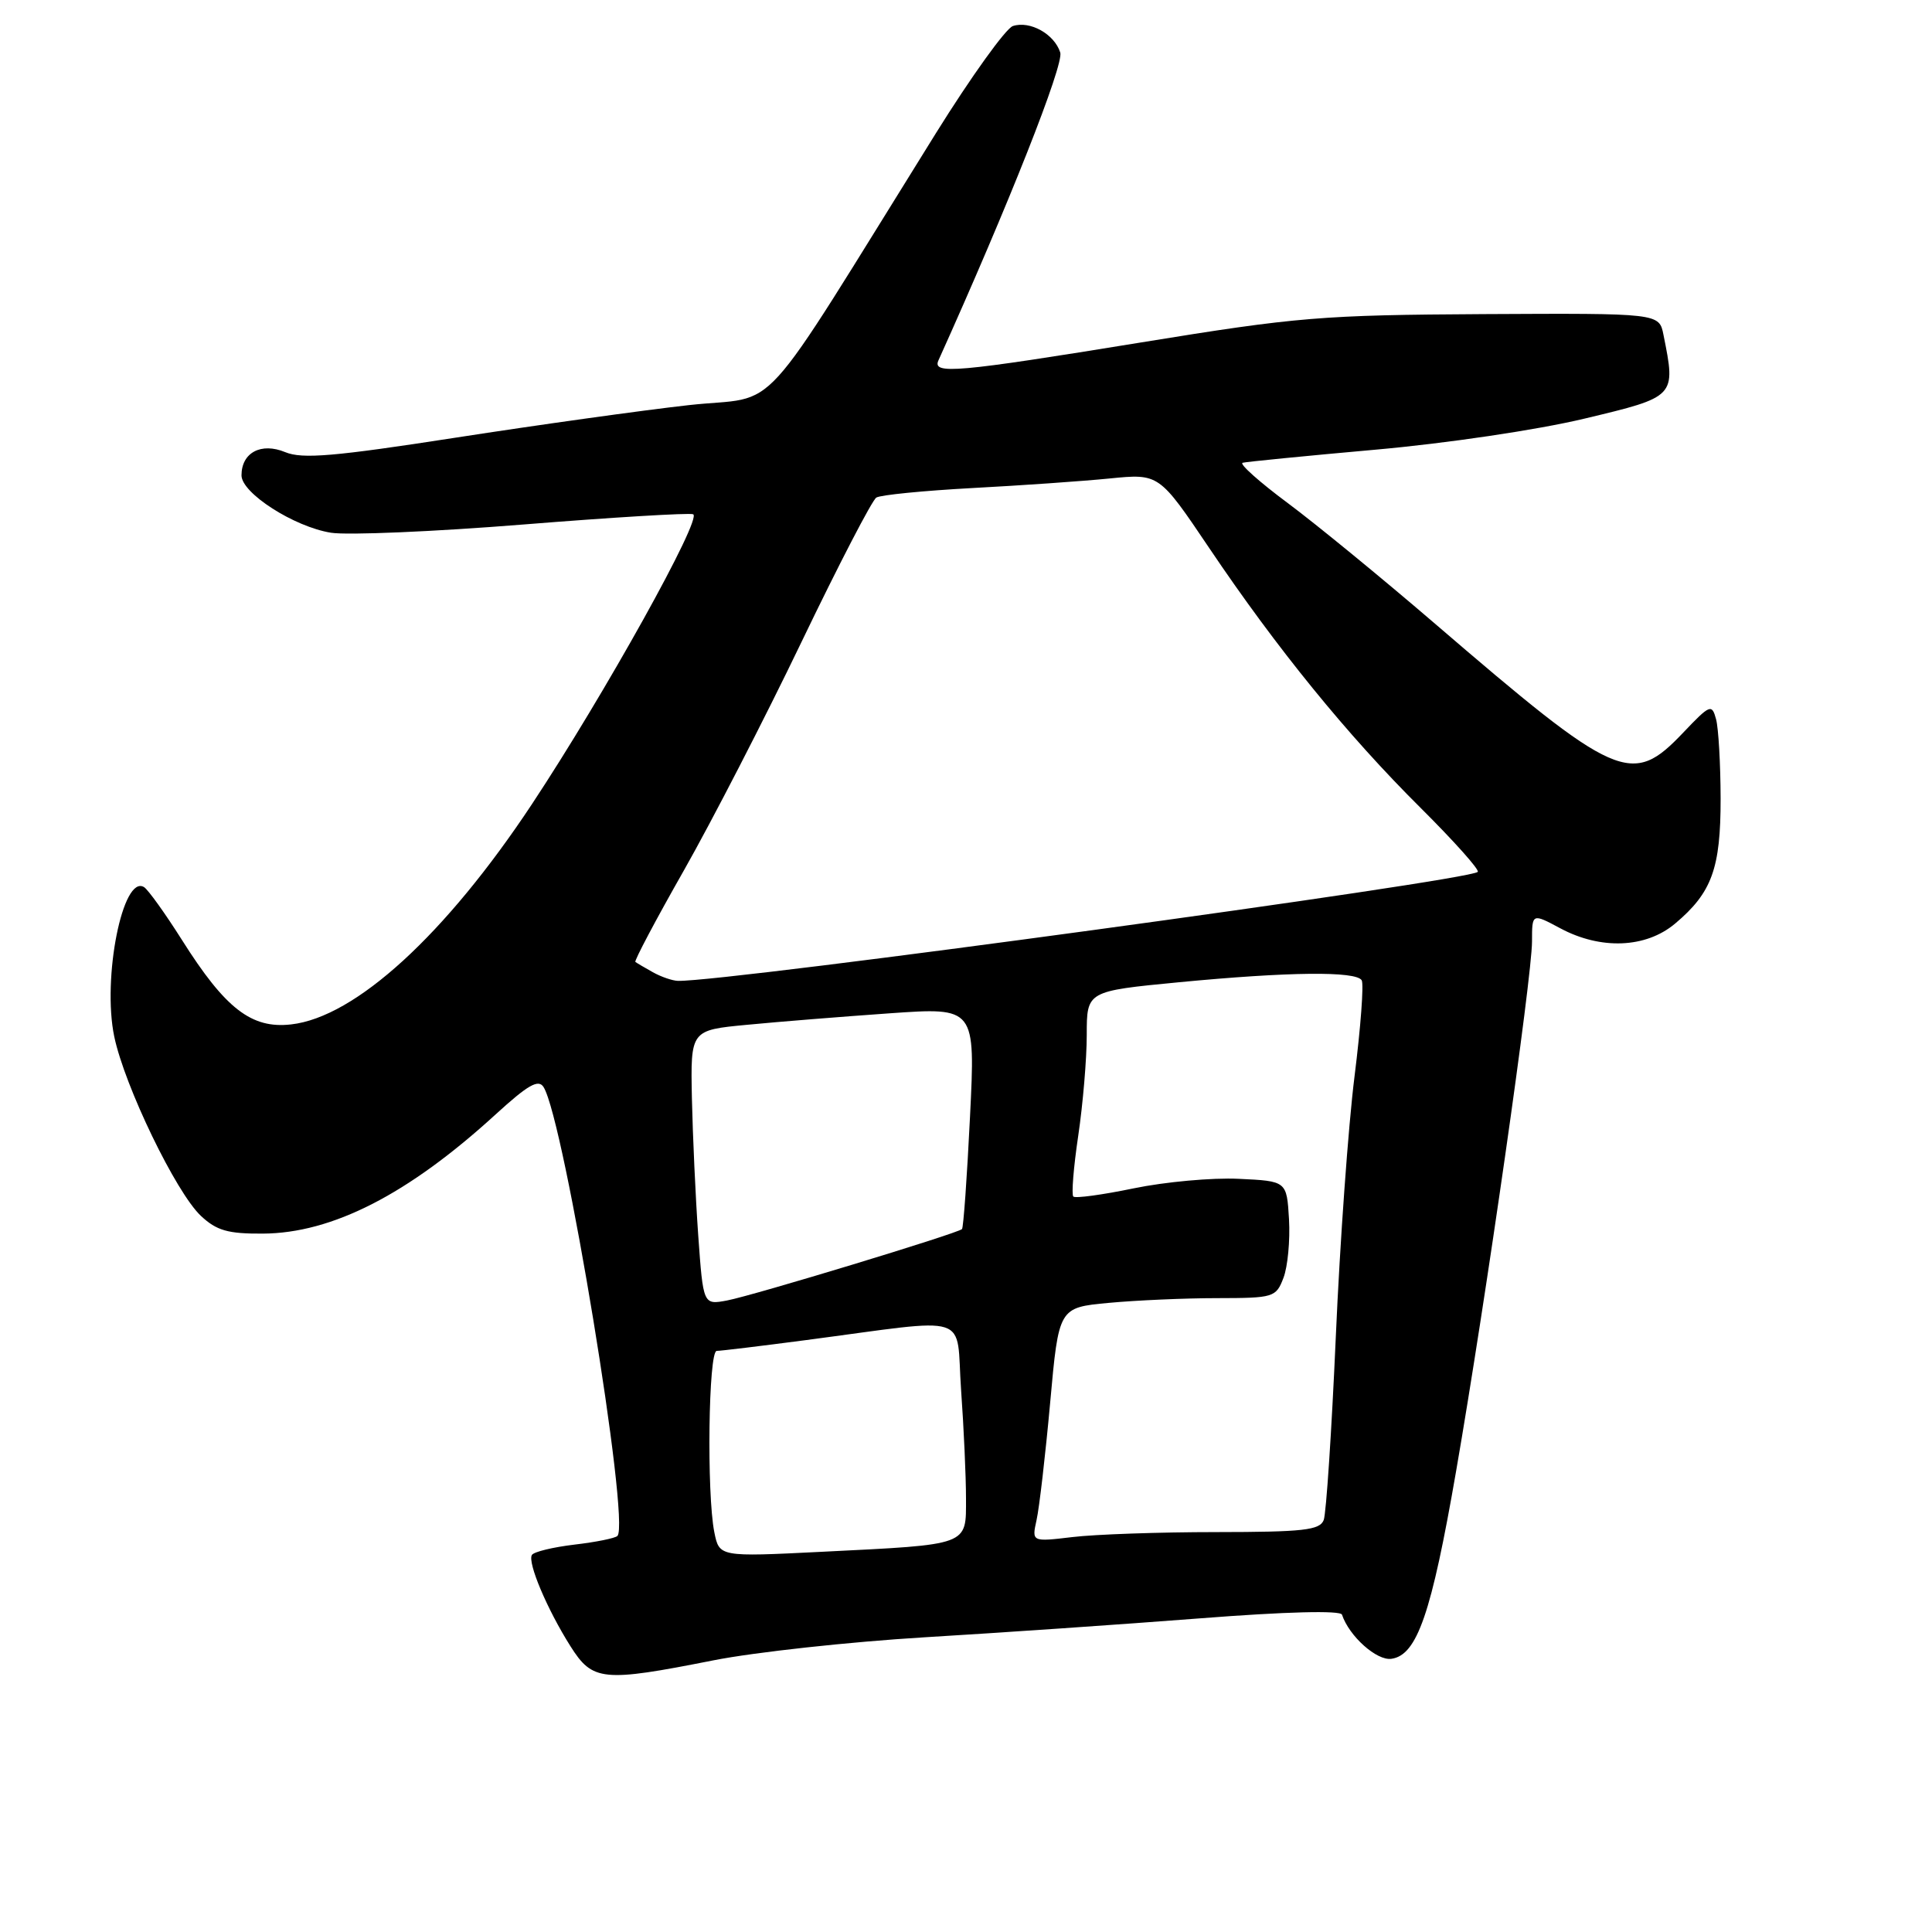 <?xml version="1.0" encoding="UTF-8" standalone="no"?>
<!DOCTYPE svg PUBLIC "-//W3C//DTD SVG 1.1//EN" "http://www.w3.org/Graphics/SVG/1.1/DTD/svg11.dtd" >
<svg xmlns="http://www.w3.org/2000/svg" xmlns:xlink="http://www.w3.org/1999/xlink" version="1.1" viewBox="0 0 256 256">
 <g >
 <path fill="currentColor"
d=" M 94.50 220.01 C 100.00 218.92 112.60 217.55 122.50 216.95 C 132.40 216.36 148.82 215.23 159.00 214.44 C 170.43 213.55 177.62 213.37 177.82 213.95 C 178.77 216.81 182.43 220.08 184.37 219.80 C 187.77 219.32 189.67 213.83 192.93 195.00 C 196.88 172.21 202.99 129.54 203.00 124.75 C 203.00 121.00 203.00 121.00 206.74 123.00 C 212.11 125.88 218.09 125.64 221.96 122.38 C 226.84 118.28 228.00 115.07 227.99 105.80 C 227.98 101.23 227.71 96.52 227.39 95.31 C 226.83 93.24 226.60 93.33 223.05 97.06 C 216.20 104.27 214.36 103.46 190.00 82.52 C 183.12 76.61 174.42 69.48 170.65 66.67 C 166.88 63.87 164.18 61.46 164.65 61.32 C 165.12 61.19 173.01 60.41 182.20 59.59 C 191.66 58.75 203.69 56.97 209.95 55.47 C 222.12 52.56 222.07 52.61 220.42 44.37 C 219.85 41.50 219.85 41.50 196.67 41.62 C 175.12 41.74 171.94 42.00 151.23 45.37 C 126.74 49.36 123.49 49.65 124.35 47.75 C 133.63 27.18 140.99 8.55 140.49 6.96 C 139.71 4.51 136.48 2.71 134.21 3.45 C 133.27 3.77 128.68 10.16 124.00 17.67 C 99.69 56.72 103.70 52.30 91.28 53.68 C 85.19 54.36 71.30 56.30 60.39 57.99 C 44.27 60.49 40.05 60.85 37.79 59.91 C 34.60 58.59 32.00 59.97 32.00 62.99 C 32.00 65.34 38.97 69.81 43.86 70.59 C 46.04 70.94 57.50 70.45 69.33 69.50 C 81.15 68.55 91.29 67.94 91.84 68.14 C 93.13 68.60 80.09 92.03 70.48 106.56 C 59.03 123.86 47.08 134.79 38.57 135.74 C 33.32 136.34 29.86 133.66 24.11 124.55 C 21.89 121.04 19.63 117.89 19.09 117.55 C 16.27 115.81 13.52 129.60 15.14 137.36 C 16.52 143.94 23.32 158.01 26.62 161.11 C 28.70 163.06 30.21 163.49 34.83 163.46 C 44.03 163.41 54.10 158.25 65.68 147.66 C 69.97 143.74 71.35 142.95 72.03 144.05 C 74.78 148.50 83.55 201.79 81.81 203.52 C 81.52 203.82 78.95 204.34 76.11 204.67 C 73.27 205.01 70.73 205.62 70.48 206.04 C 69.87 207.02 72.49 213.23 75.58 218.12 C 78.52 222.78 79.85 222.91 94.50 220.01 Z  M 94.65 203.02 C 93.63 197.90 93.87 179.00 94.97 179.00 C 95.50 179.00 100.78 178.36 106.72 177.58 C 129.17 174.63 126.62 173.81 127.35 184.19 C 127.71 189.21 128.00 195.66 128.00 198.54 C 128.00 204.85 128.58 204.64 108.90 205.62 C 95.31 206.30 95.31 206.30 94.65 203.02 Z  M 137.35 201.41 C 137.71 199.81 138.52 192.82 139.15 185.88 C 140.29 173.26 140.29 173.26 146.89 172.64 C 150.53 172.30 157.00 172.01 161.27 172.01 C 168.79 172.00 169.08 171.91 170.07 169.31 C 170.63 167.84 170.96 164.35 170.80 161.56 C 170.50 156.50 170.50 156.50 164.14 156.20 C 160.64 156.03 154.39 156.60 150.23 157.46 C 146.08 158.32 142.48 158.81 142.22 158.55 C 141.96 158.29 142.25 154.67 142.87 150.50 C 143.49 146.33 144.00 140.31 144.00 137.12 C 144.00 131.33 144.00 131.33 156.25 130.15 C 170.76 128.76 179.67 128.66 180.43 129.89 C 180.73 130.37 180.30 136.11 179.48 142.64 C 178.66 149.16 177.54 164.70 177.00 177.16 C 176.45 189.62 175.73 200.53 175.40 201.41 C 174.88 202.76 172.70 203.00 161.14 203.01 C 153.64 203.01 145.07 203.31 142.10 203.67 C 136.71 204.31 136.71 204.31 137.35 201.41 Z  M 92.52 163.71 C 92.16 158.64 91.79 150.45 91.68 145.50 C 91.50 136.50 91.50 136.50 99.00 135.79 C 103.12 135.39 111.62 134.71 117.87 134.27 C 129.25 133.47 129.25 133.47 128.53 147.99 C 128.14 155.97 127.66 162.66 127.47 162.86 C 126.91 163.43 99.82 171.66 96.34 172.32 C 93.18 172.91 93.18 172.91 92.52 163.71 Z  M 86.50 128.82 C 85.40 128.21 84.36 127.59 84.19 127.46 C 84.02 127.32 86.90 121.87 90.61 115.35 C 94.31 108.83 101.34 95.19 106.22 85.03 C 111.11 74.86 115.56 66.27 116.12 65.93 C 116.68 65.58 122.39 65.02 128.82 64.67 C 135.24 64.33 143.44 63.76 147.04 63.40 C 153.58 62.75 153.58 62.75 160.23 72.62 C 169.16 85.89 178.52 97.40 188.24 107.05 C 192.66 111.45 196.07 115.26 195.81 115.53 C 194.63 116.71 96.25 130.12 89.84 129.97 C 89.10 129.95 87.60 129.44 86.50 128.82 Z "/>
</g>
</svg>